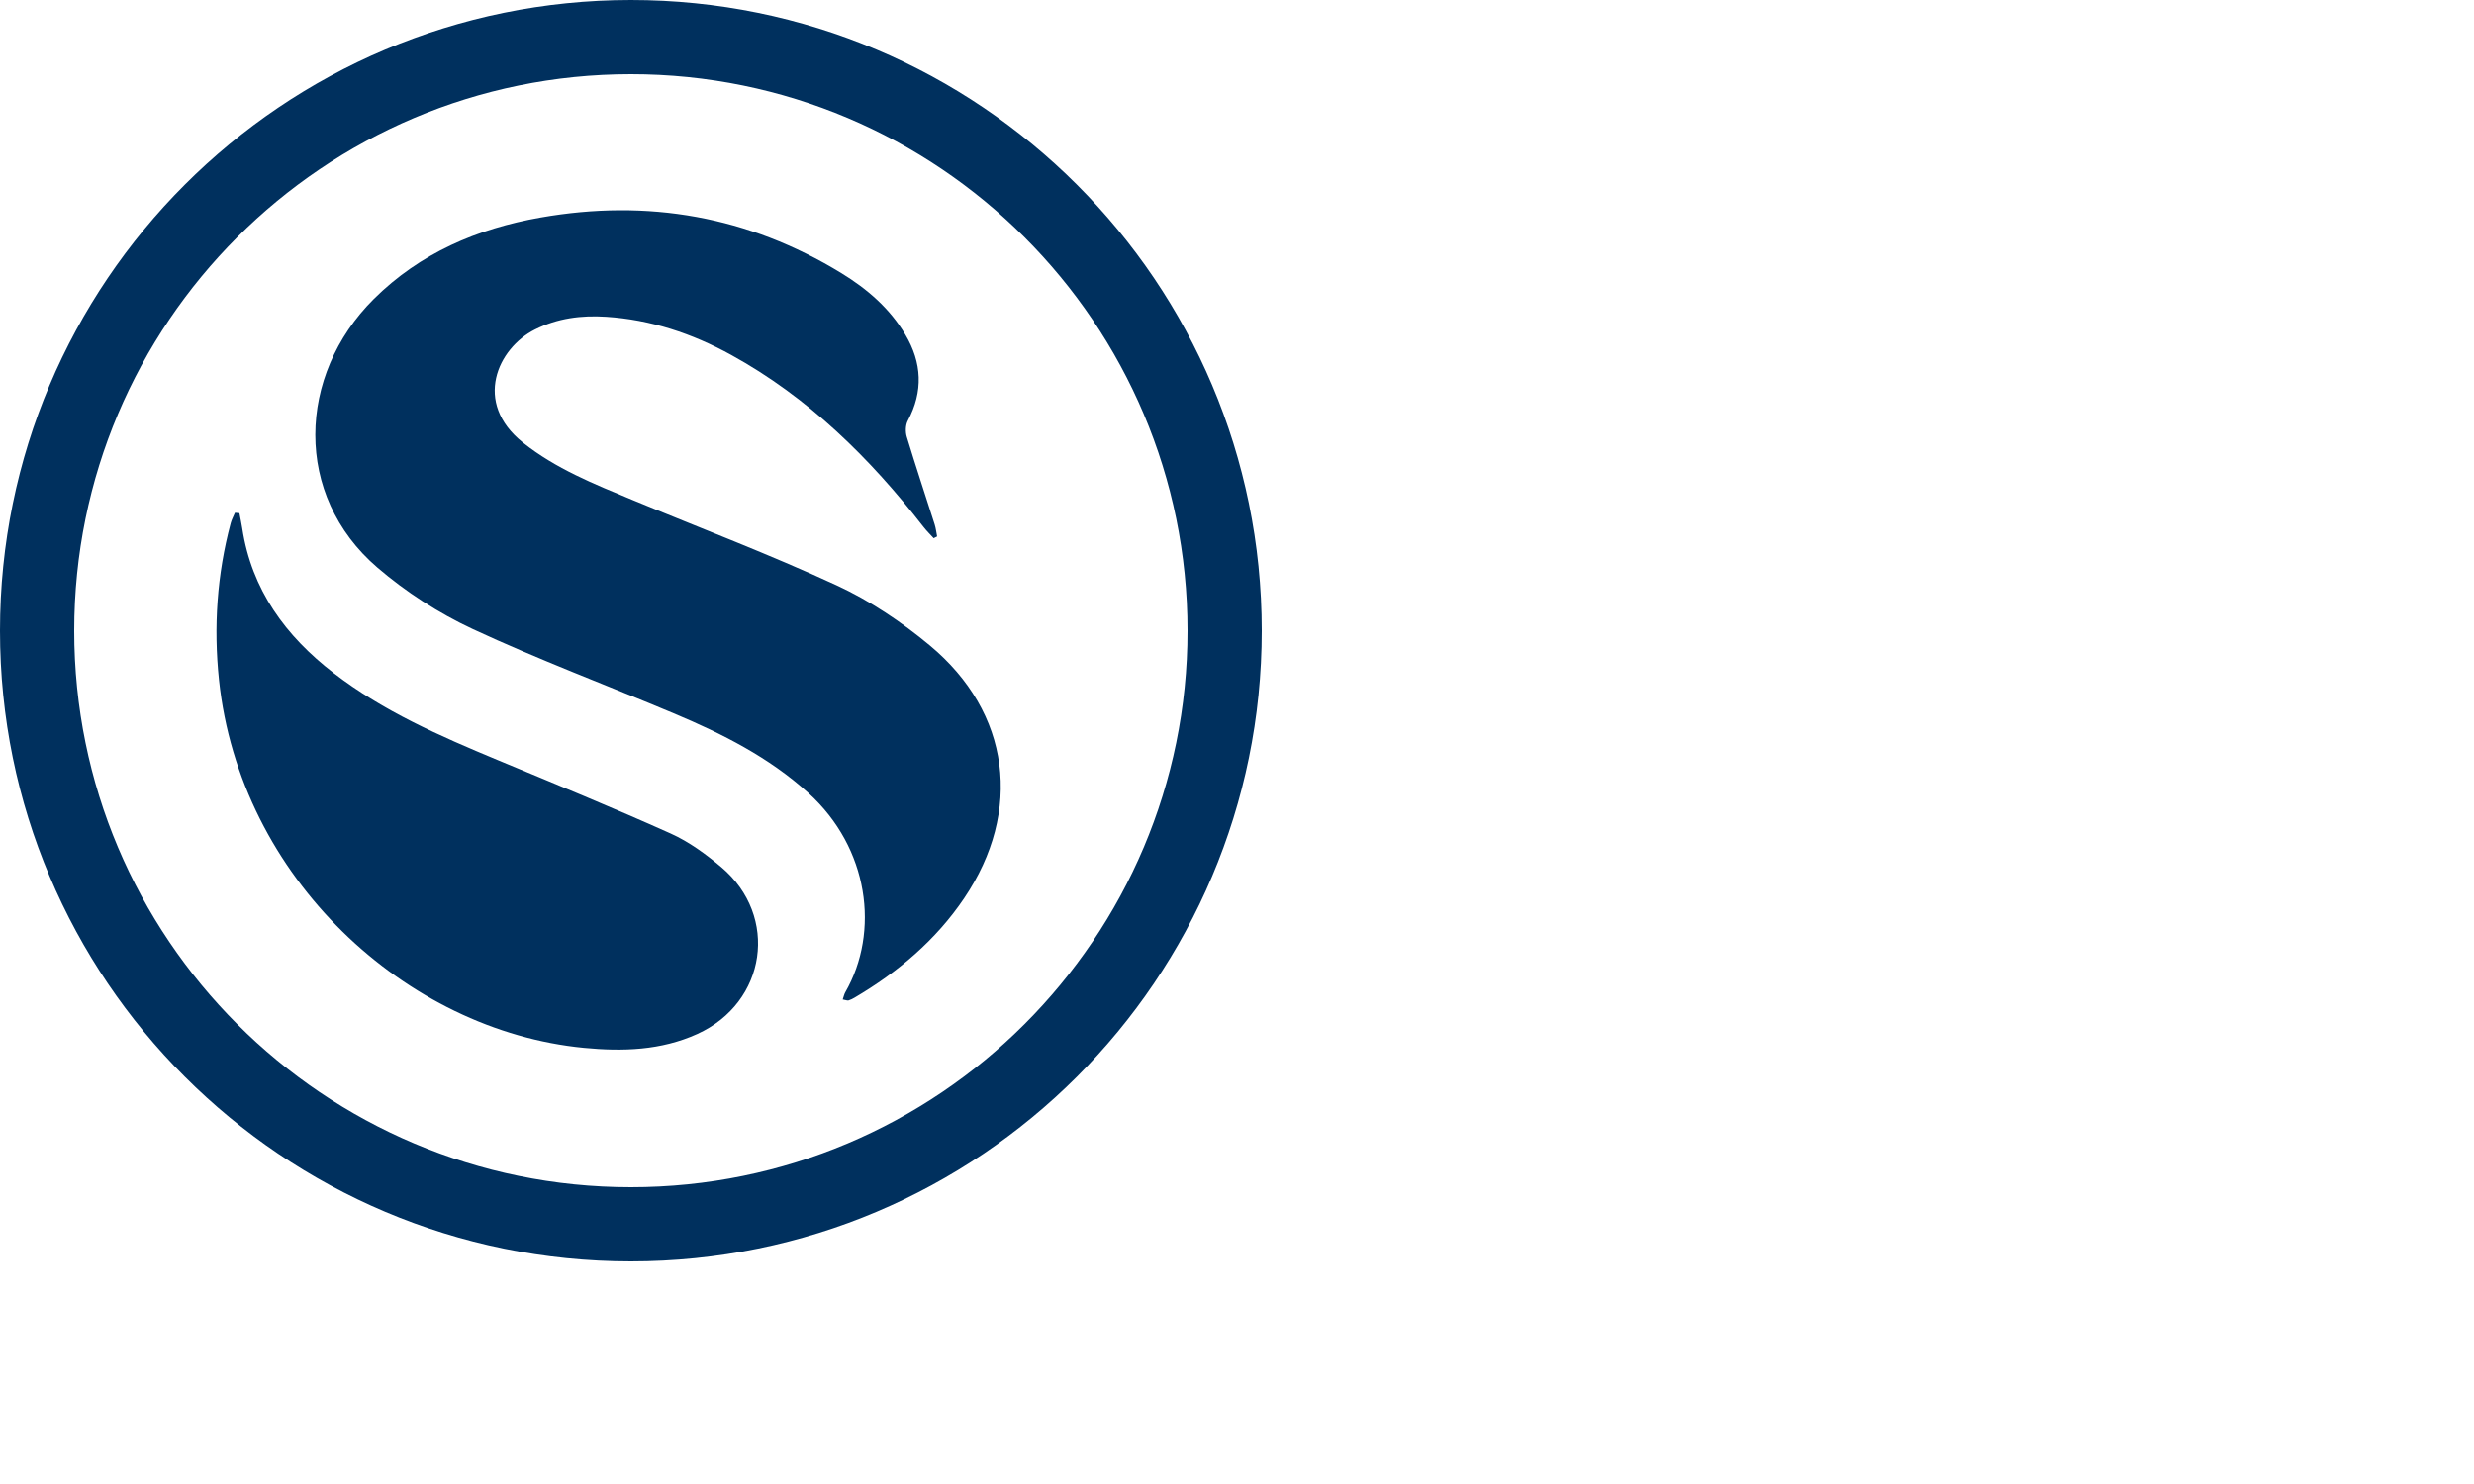 
<svg viewBox="0 0 400 240" version="1.1" xmlns="http://www.w3.org/2000/svg" >
    <g fill="#00305e">
        <path d="m102 0c56.333 0 102 45.667 102 102 0 56.333-45.667 102-102 102-56.333 0-102-45.667-102-102 0-56.333 45.667-102 102-102zm0 12c-49.706 0-90 40.294-90 90 0 49.706 40.294 90 90 90 49.706 0 90-40.294 90-90 0-49.706-40.294-90-90-90z" fill-rule="nonzero"/>
        <path d="m37.988 82.926.719.065c.153.811.331 1.617.456 2.432 1.516 9.956 7.007 17.433 14.804 23.442 8.009 6.171 17.182 10.178 26.441 14.032 9.371 3.9 18.77 7.746 28.026 11.904 2.954 1.327 5.693 3.335 8.184 5.437 9.394 7.926 7.326 21.901-3.89 26.988-5.859 2.657-12.057 2.842-18.302 2.239-28.784-2.778-55.668-27.49-59.019-59.506-.898-8.58-.327-17.023 1.894-25.355.155-.579.455-1.12.687-1.678zm98.056-38.749c4.149 2.539 7.805 5.684 10.327 9.931 2.706 4.555 2.929 9.18.406 13.931-.378.713-.406 1.82-.165 2.615 1.434 4.738 3.003 9.435 4.503 14.154.2.628.269 1.298.398 1.949-.185.095-.37.19-.554.285-.547-.601-1.136-1.169-1.633-1.809-8.685-11.164-18.612-20.958-31.137-27.85-6.282-3.457-12.969-5.682-20.182-6.155-4.011-.263-7.876.233-11.515 2.058-6.02 3.018-10.076 11.813-1.939 18.295 5.275 4.202 11.456 6.681 17.599 9.23 11.059 4.59 22.275 8.84 33.132 13.86 5.372 2.484 10.476 5.909 15.036 9.701 13.071 10.869 15.077 26.807 5.557 40.901-4.577 6.776-10.686 11.929-17.701 16.066-.311.183-.641.354-.984.455-.18.053-.409-.058-.944-.154.178-.51.243-.862.412-1.155 5.624-9.79 3.831-23.366-5.969-32.247-6.379-5.781-13.93-9.585-21.771-12.879-10.838-4.553-21.868-8.684-32.513-13.641-5.494-2.558-10.786-5.985-15.383-9.928-13.608-11.672-12.98-31.118-.591-43.431 7.469-7.424 16.707-11.375 26.939-13.179 17.336-3.057 33.623-.216 48.674 8.996z"/>
    </g>
</svg>


